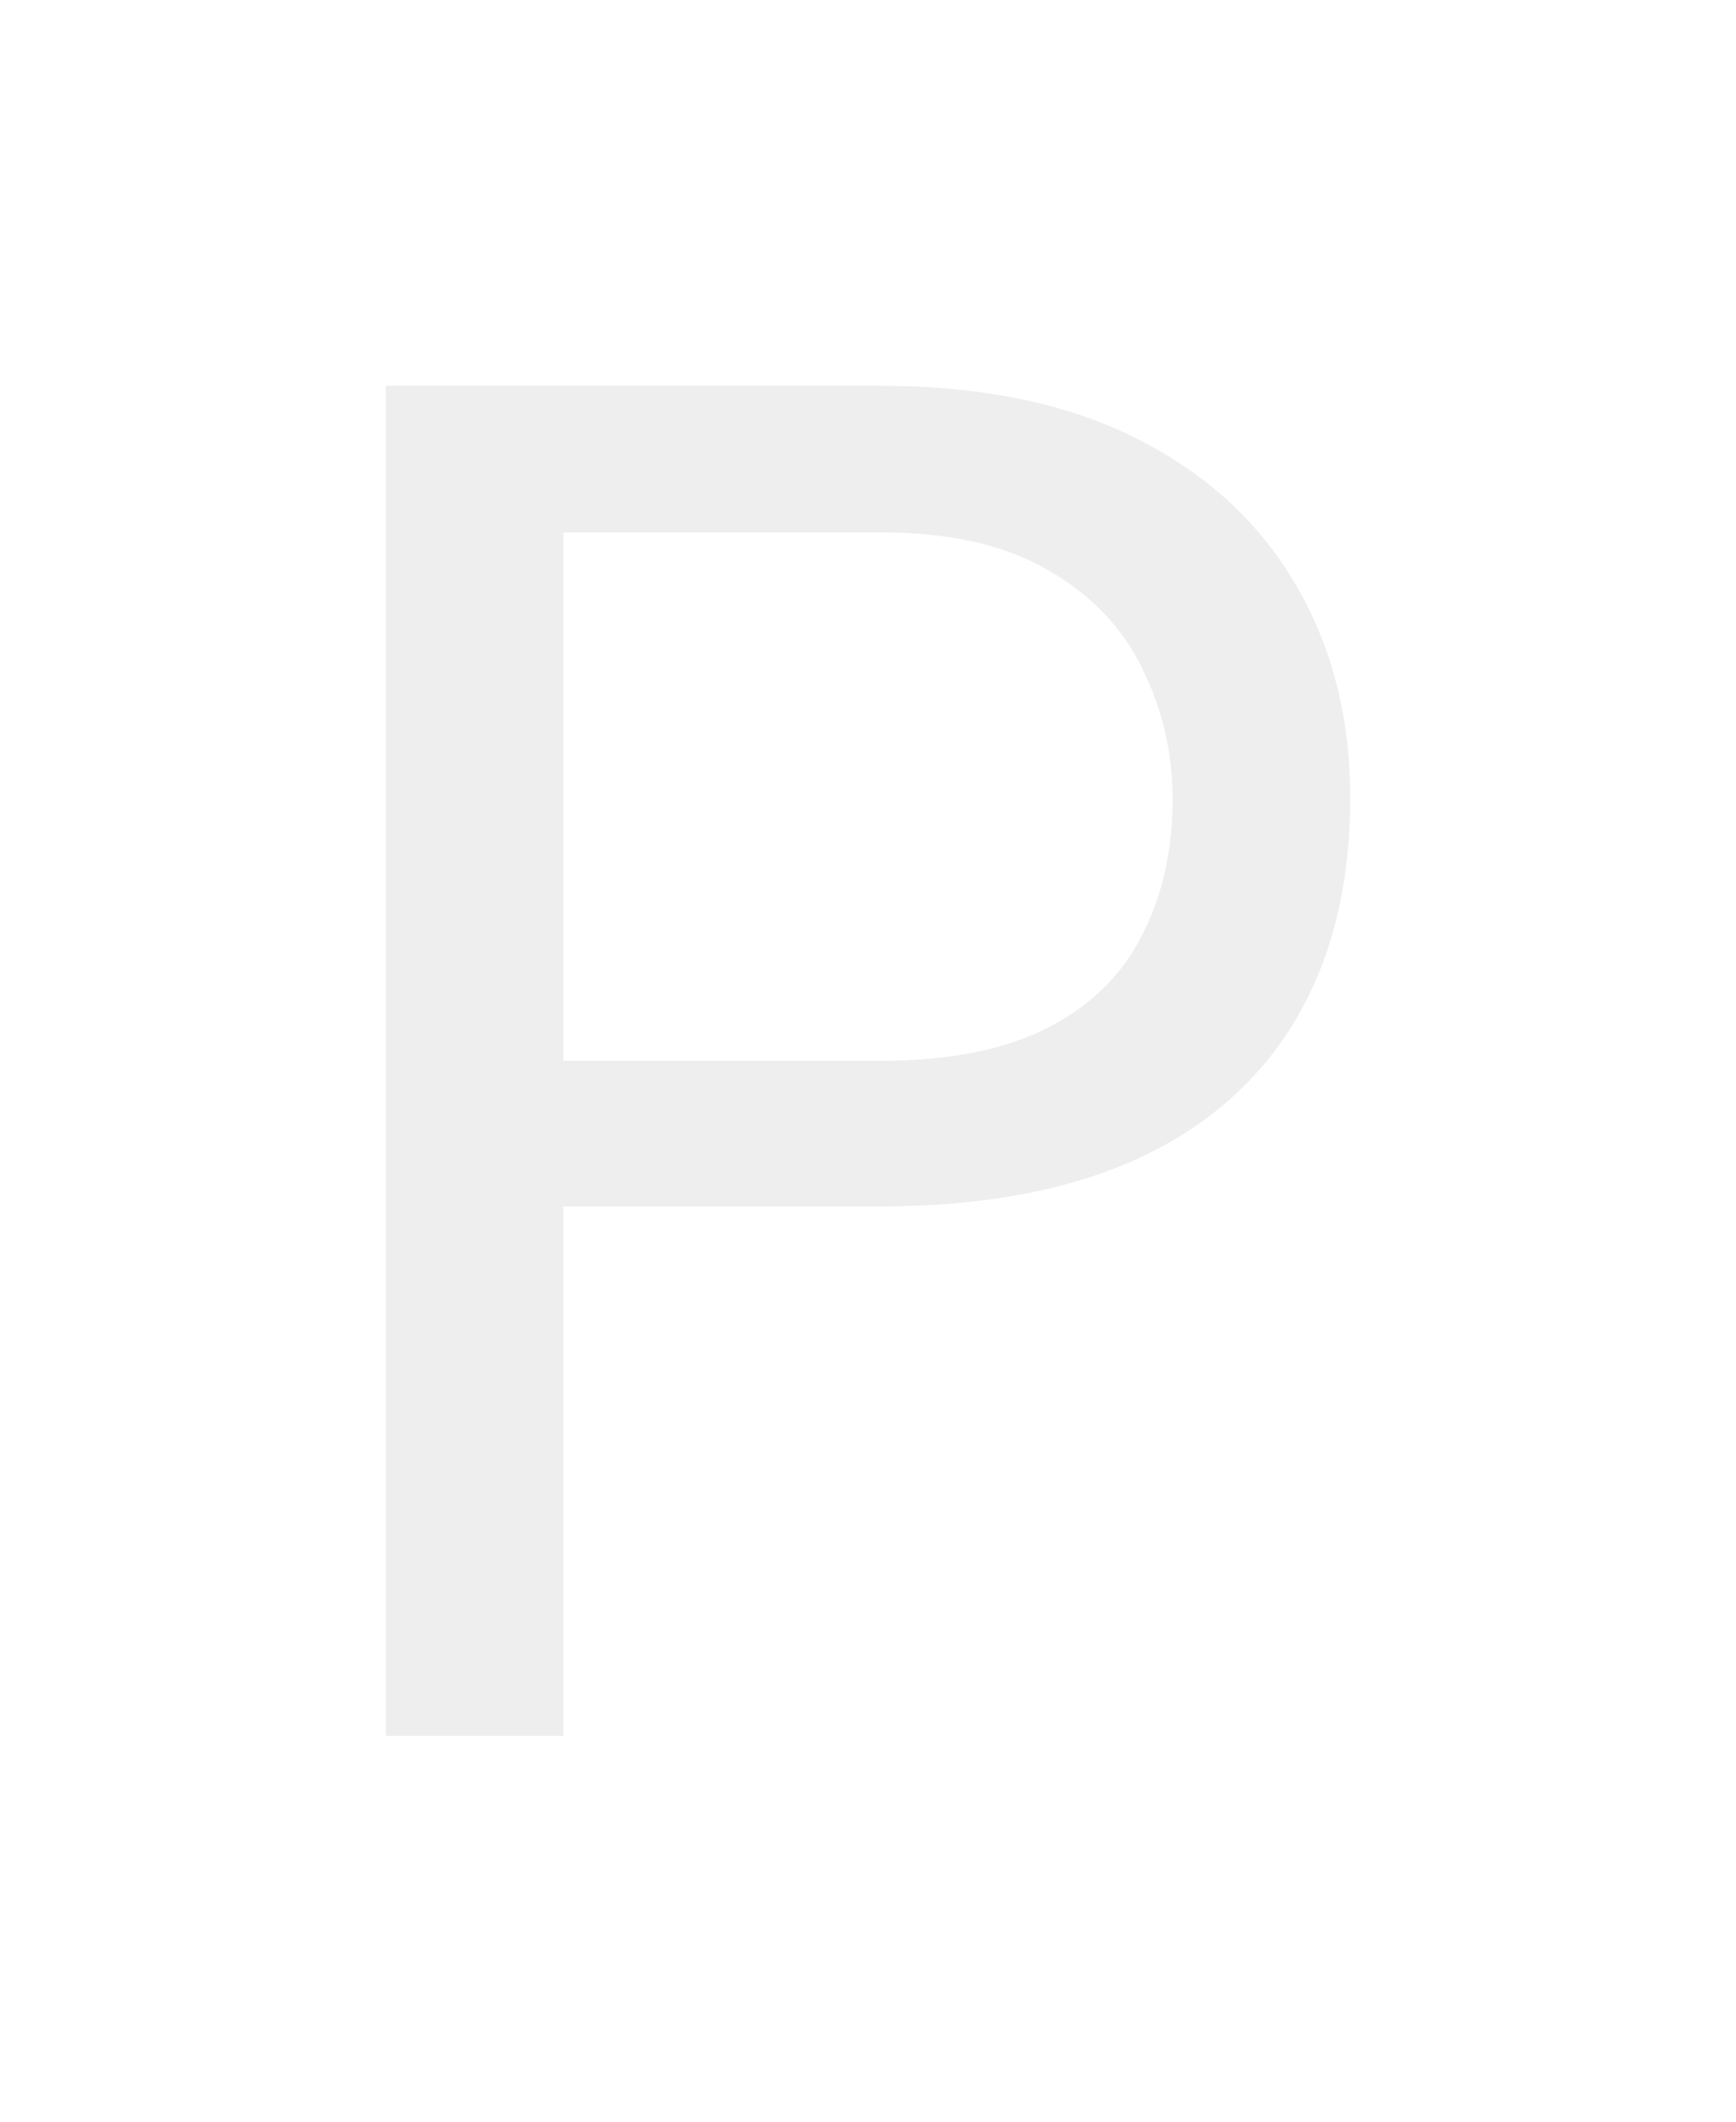<svg width="9" height="11" viewBox="0 0 9 11" fill="none" xmlns="http://www.w3.org/2000/svg">
<g filter="url(#filter0_d_21_4224)">
<path d="M4.562 6.255H2.706V5.5H4.562C4.921 5.5 5.212 5.442 5.435 5.327C5.658 5.212 5.82 5.051 5.922 4.846C6.027 4.641 6.079 4.407 6.079 4.144C6.079 3.904 6.027 3.678 5.922 3.466C5.82 3.255 5.658 3.085 5.435 2.957C5.212 2.825 4.921 2.76 4.562 2.76H2.921V9H2V2H4.562C5.087 2 5.531 2.091 5.893 2.274C6.256 2.457 6.531 2.71 6.719 3.034C6.906 3.354 7 3.721 7 4.135C7 4.583 6.906 4.966 6.719 5.284C6.531 5.601 6.256 5.843 5.893 6.01C5.531 6.173 5.087 6.255 4.562 6.255Z" fill="#EEEEEE"/>
</g>
<defs>
<filter id="filter0_d_21_4224" x="0" y="0" width="9" height="11" filterUnits="userSpaceOnUse" color-interpolation-filters="sRGB">
<feFlood flood-opacity="0" result="BackgroundImageFix"/>
<feColorMatrix in="SourceAlpha" type="matrix" values="0 0 0 0 0 0 0 0 0 0 0 0 0 0 0 0 0 0 127 0" result="hardAlpha"/>
<feOffset/>
<feGaussianBlur stdDeviation="1"/>
<feComposite in2="hardAlpha" operator="out"/>
<feColorMatrix type="matrix" values="0 0 0 0 0 0 0 0 0 0 0 0 0 0 0 0 0 0 0.5 0"/>
<feBlend mode="normal" in2="BackgroundImageFix" result="effect1_dropShadow_21_4224"/>
<feBlend mode="normal" in="SourceGraphic" in2="effect1_dropShadow_21_4224" result="shape"/>
</filter>
</defs>
</svg>
